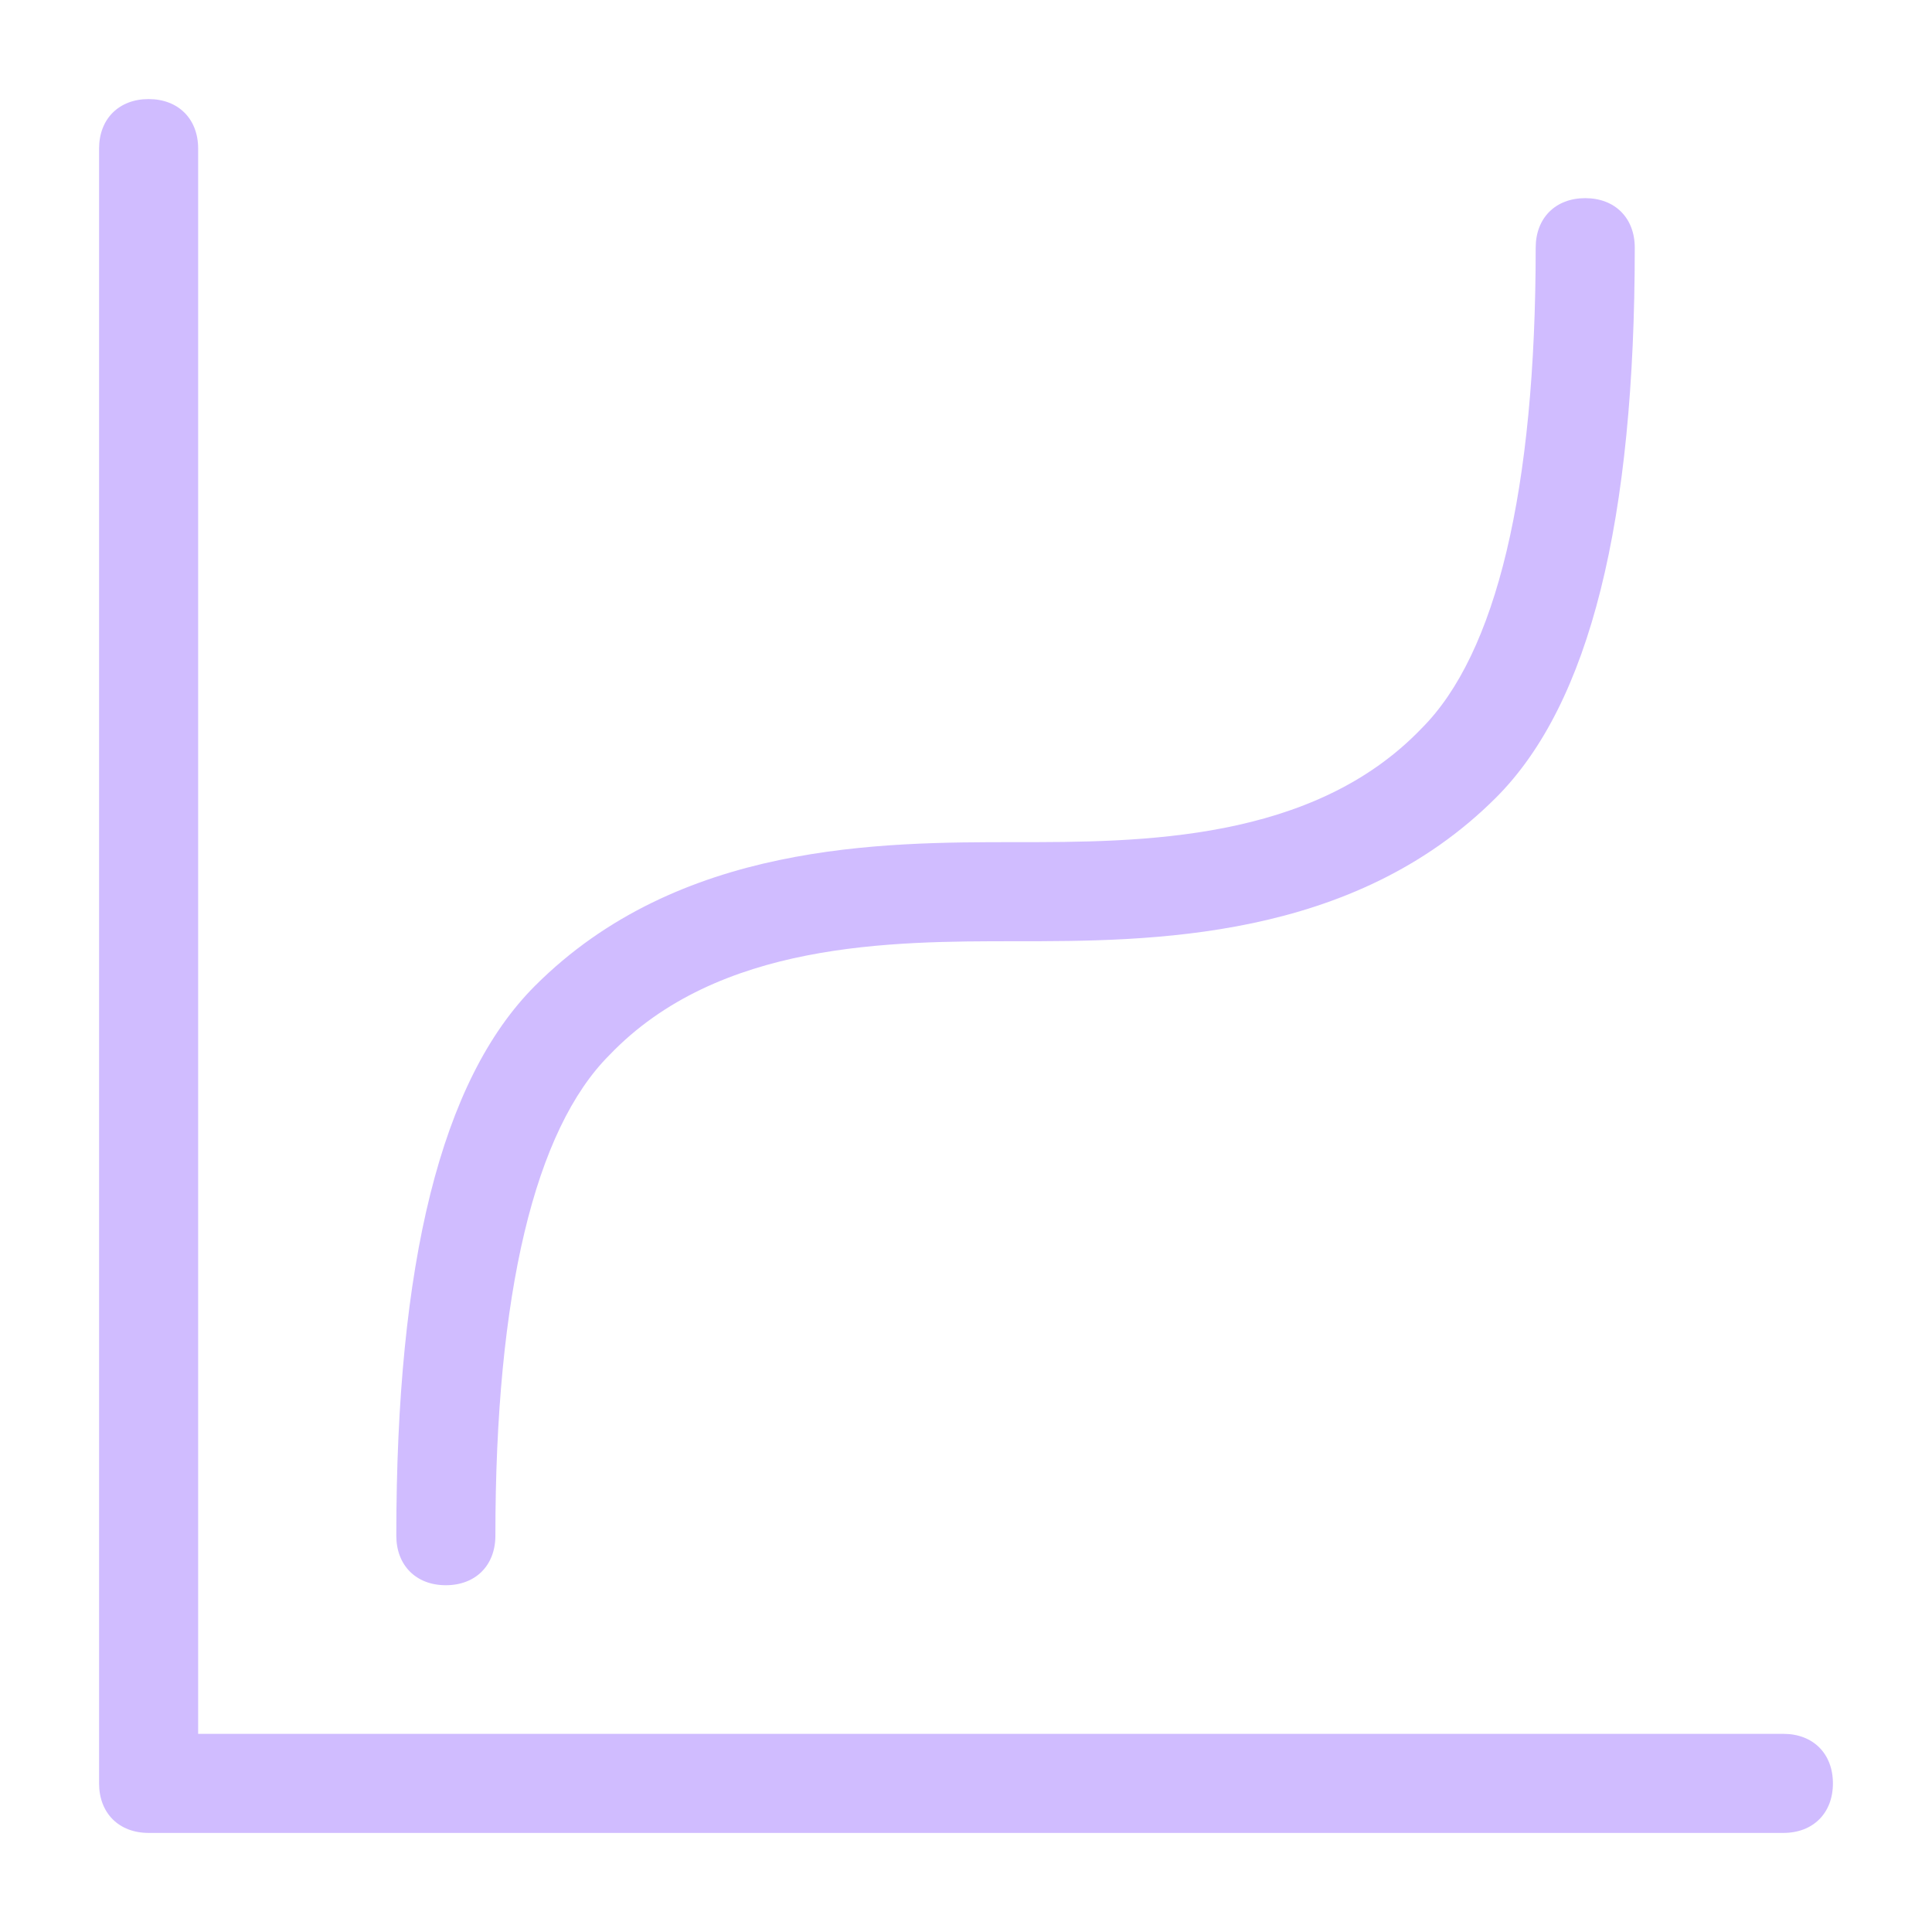 <svg width="39" height="39" viewBox="0 0 39 39" fill="none" xmlns="http://www.w3.org/2000/svg">
<path fill-rule="evenodd" clip-rule="evenodd" d="M4 35H36C36.6 35 37 35.4 37 36C37 36.6 36.6 37 36 37H3C2.4 37 2 36.6 2 36V3C2 2.4 2.4 2 3 2C3.6 2 4 2.4 4 3V35ZM10 31C10 31.6 9.6 32 9 32C8.4 32 8 31.6 8 31C8 25.5 8.9 21.8 10.8 19.9C13.7 17 17.8 17 20.5 17C23 17 26.5 17 28.7 14.7C30.2 13.2 31 9.9 31 5C31 4.4 31.4 4 32 4C32.6 4 33 4.4 33 5C33 10.5 32.1 14.2 30.2 16.1C27.3 19 23.2 19 20.5 19C18 19 14.5 19 12.3 21.3C10.8 22.8 10 26.1 10 31Z" fill="#D0BCff"/>
</svg>

